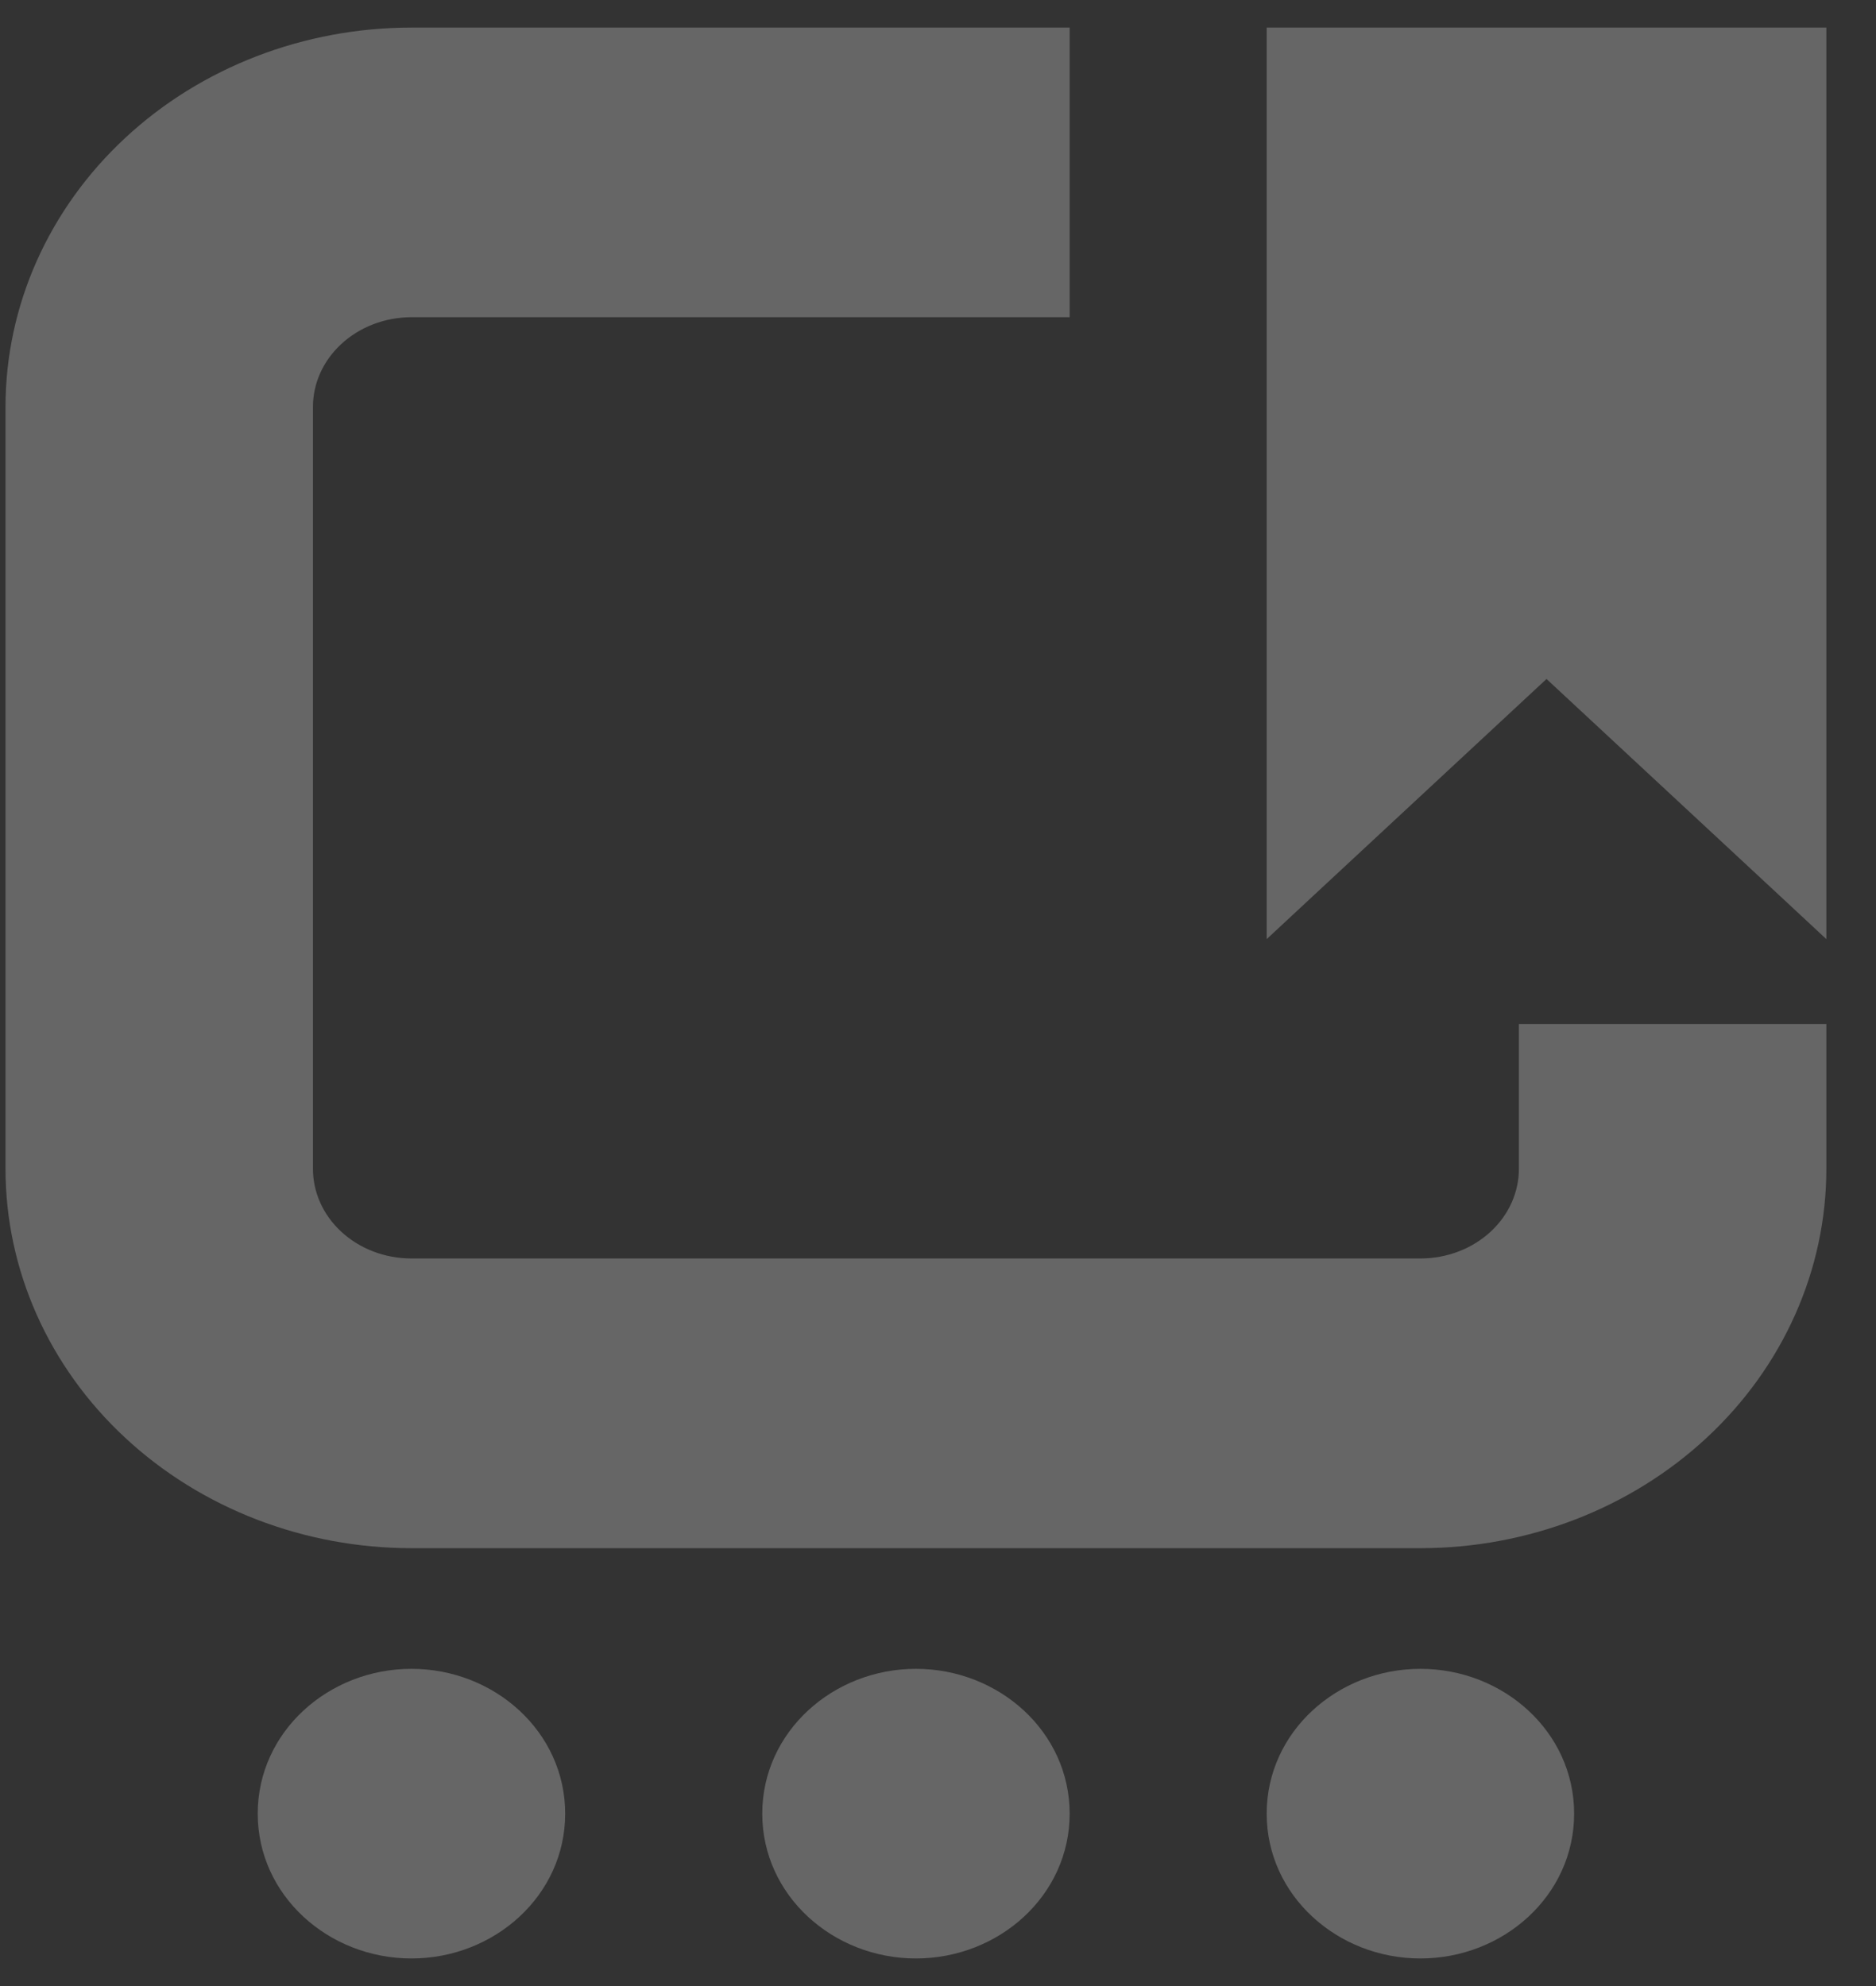 <svg width="34" height="36" viewBox="0 0 34 36" fill="none" xmlns="http://www.w3.org/2000/svg">
<rect x="0" y="0" width="34" height="36" fill="#333333" stroke="none"/>
<g opacity="0.25">
<mask id="path-1-outside-1_12_1369" maskUnits="userSpaceOnUse" x="-0.4" y="0" width="34" height="36" fill="black">
<rect fill="white" x="-0.4" width="34" height="36"/>
<path fill-rule="evenodd" clip-rule="evenodd" d="M32.6 1H23.457V15.875L28.029 11.625L32.6 15.875V1ZM32.6 21.188V19.062H28.028V21.188C28.028 21.751 27.788 22.292 27.359 22.69C26.93 23.089 26.349 23.312 25.743 23.312H7.457C6.851 23.312 6.27 23.089 5.841 22.69C5.412 22.291 5.172 21.751 5.172 21.188V7.375C5.172 6.811 5.412 6.271 5.841 5.872C6.27 5.474 6.851 5.25 7.457 5.25H18.886V1H7.457C5.639 1 3.895 1.672 2.609 2.867C1.323 4.063 0.6 5.684 0.6 7.375V21.188C0.6 22.878 1.323 24.5 2.609 25.695C3.895 26.891 5.639 27.563 7.457 27.563H25.743C27.561 27.563 29.305 26.891 30.591 25.695C31.877 24.5 32.6 22.878 32.6 21.188L32.6 21.188ZM7.457 35C8.719 35 9.743 34.049 9.743 32.875C9.743 31.702 8.719 30.75 7.457 30.75C6.195 30.75 5.171 31.702 5.171 32.875C5.171 34.049 6.195 35 7.457 35ZM18.886 32.875C18.886 34.049 17.863 35 16.6 35C15.338 35 14.315 34.049 14.315 32.875C14.315 31.702 15.338 30.75 16.6 30.75C17.863 30.75 18.886 31.702 18.886 32.875ZM25.743 35C27.005 35 28.029 34.049 28.029 32.875C28.029 31.702 27.005 30.75 25.743 30.75C24.481 30.75 23.457 31.702 23.457 32.875C23.457 34.049 24.481 35 25.743 35Z"/>
</mask>
<path fill-rule="evenodd" clip-rule="evenodd" d="M32.6 1H23.457V15.875L28.029 11.625L32.6 15.875V1ZM32.6 21.188V19.062H28.028V21.188C28.028 21.751 27.788 22.292 27.359 22.69C26.93 23.089 26.349 23.312 25.743 23.312H7.457C6.851 23.312 6.27 23.089 5.841 22.69C5.412 22.291 5.172 21.751 5.172 21.188V7.375C5.172 6.811 5.412 6.271 5.841 5.872C6.27 5.474 6.851 5.25 7.457 5.25H18.886V1H7.457C5.639 1 3.895 1.672 2.609 2.867C1.323 4.063 0.6 5.684 0.6 7.375V21.188C0.6 22.878 1.323 24.5 2.609 25.695C3.895 26.891 5.639 27.563 7.457 27.563H25.743C27.561 27.563 29.305 26.891 30.591 25.695C31.877 24.5 32.6 22.878 32.6 21.188L32.6 21.188ZM7.457 35C8.719 35 9.743 34.049 9.743 32.875C9.743 31.702 8.719 30.75 7.457 30.75C6.195 30.75 5.171 31.702 5.171 32.875C5.171 34.049 6.195 35 7.457 35ZM18.886 32.875C18.886 34.049 17.863 35 16.6 35C15.338 35 14.315 34.049 14.315 32.875C14.315 31.702 15.338 30.75 16.6 30.75C17.863 30.75 18.886 31.702 18.886 32.875ZM25.743 35C27.005 35 28.029 34.049 28.029 32.875C28.029 31.702 27.005 30.75 25.743 30.75C24.481 30.75 23.457 31.702 23.457 32.875C23.457 34.049 24.481 35 25.743 35Z" fill="white"/>
<path d="M23.457 1V0.5H22.957V1H23.457ZM32.6 1H33.1V0.5H32.6V1ZM23.457 15.875H22.957V17.023L23.797 16.241L23.457 15.875ZM28.029 11.625L28.369 11.259L28.029 10.942L27.688 11.259L28.029 11.625ZM32.6 15.875L32.26 16.241L33.1 17.023V15.875H32.6ZM32.6 19.062H33.1V18.562H32.6V19.062ZM32.6 21.188H32.1V21.445L32.309 21.595L32.6 21.188ZM28.028 19.062V18.562H27.528V19.062H28.028ZM27.359 22.69L27.018 22.324L27.018 22.324L27.359 22.69ZM5.841 22.69L6.182 22.324L6.182 22.324L5.841 22.69ZM5.841 5.872L6.182 6.239L6.182 6.239L5.841 5.872ZM18.886 5.25V5.75H19.386V5.25H18.886ZM18.886 1H19.386V0.5H18.886V1ZM2.609 2.867L2.949 3.234L2.949 3.234L2.609 2.867ZM30.591 25.695L30.251 25.329L30.591 25.695ZM32.6 21.188H33.1V20.93L32.891 20.781L32.6 21.188ZM23.457 1.5H32.6V0.5H23.457V1.5ZM23.957 15.875V1H22.957V15.875H23.957ZM27.688 11.259L23.117 15.509L23.797 16.241L28.369 11.991L27.688 11.259ZM32.941 15.509L28.369 11.259L27.688 11.991L32.26 16.241L32.941 15.509ZM32.1 1V15.875H33.1V1H32.1ZM32.1 19.062V21.188H33.1V19.062H32.1ZM28.028 19.562H32.6V18.562H28.028V19.562ZM28.528 21.188V19.062H27.528V21.188H28.528ZM27.699 23.056C28.226 22.567 28.528 21.896 28.528 21.188H27.528C27.528 21.606 27.35 22.016 27.018 22.324L27.699 23.056ZM25.743 23.812C26.47 23.812 27.175 23.544 27.699 23.056L27.018 22.324C26.686 22.633 26.227 22.812 25.743 22.812V23.812ZM7.457 23.812H25.743V22.812H7.457V23.812ZM5.501 23.056C6.025 23.544 6.73 23.812 7.457 23.812V22.812C6.973 22.812 6.514 22.633 6.182 22.324L5.501 23.056ZM4.672 21.188C4.672 21.896 4.975 22.567 5.501 23.056L6.182 22.324C5.85 22.016 5.672 21.606 5.672 21.188H4.672ZM4.672 7.375V21.188H5.672V7.375H4.672ZM5.501 5.506C4.975 5.995 4.672 6.666 4.672 7.375H5.672C5.672 6.956 5.85 6.547 6.182 6.239L5.501 5.506ZM7.457 4.75C6.73 4.75 6.025 5.018 5.501 5.506L6.182 6.239C6.514 5.93 6.973 5.75 7.457 5.75V4.75ZM18.886 4.75H7.457V5.75H18.886V4.75ZM18.386 1V5.25H19.386V1H18.386ZM7.457 1.5H18.886V0.5H7.457V1.5ZM2.949 3.234C4.139 2.127 5.76 1.5 7.457 1.5V0.5C5.518 0.5 3.65 1.216 2.268 2.501L2.949 3.234ZM1.1 7.375C1.1 5.829 1.76 4.339 2.949 3.234L2.268 2.501C0.885 3.787 0.1 5.539 0.1 7.375H1.1ZM1.1 21.188V7.375H0.1V21.188H1.1ZM2.949 25.329C1.76 24.224 1.1 22.733 1.1 21.188H0.1C0.1 23.023 0.885 24.776 2.268 26.061L2.949 25.329ZM7.457 27.063C5.76 27.063 4.139 26.435 2.949 25.329L2.268 26.061C3.65 27.346 5.517 28.063 7.457 28.063V27.063ZM25.743 27.063H7.457V28.063H25.743V27.063ZM30.251 25.329C29.061 26.435 27.44 27.063 25.743 27.063V28.063C27.683 28.063 29.55 27.346 30.932 26.061L30.251 25.329ZM32.1 21.188C32.1 22.733 31.44 24.224 30.251 25.329L30.932 26.061C32.315 24.776 33.1 23.023 33.1 21.188H32.1ZM32.309 21.595L32.309 21.595L32.891 20.781L32.891 20.781L32.309 21.595ZM9.243 32.875C9.243 33.739 8.478 34.5 7.457 34.5V35.5C8.96 35.5 10.243 34.359 10.243 32.875H9.243ZM7.457 31.25C8.478 31.25 9.243 32.011 9.243 32.875H10.243C10.243 31.392 8.961 30.25 7.457 30.25V31.25ZM5.671 32.875C5.671 32.011 6.436 31.25 7.457 31.25V30.25C5.953 30.25 4.671 31.392 4.671 32.875H5.671ZM7.457 34.5C6.436 34.5 5.671 33.739 5.671 32.875H4.671C4.671 34.359 5.953 35.5 7.457 35.5V34.5ZM16.6 35.5C18.104 35.5 19.386 34.359 19.386 32.875H18.386C18.386 33.739 17.622 34.5 16.6 34.5V35.5ZM13.815 32.875C13.815 34.359 15.097 35.5 16.6 35.5V34.5C15.579 34.5 14.815 33.739 14.815 32.875H13.815ZM16.6 30.25C15.097 30.25 13.815 31.392 13.815 32.875H14.815C14.815 32.011 15.579 31.25 16.6 31.25V30.25ZM19.386 32.875C19.386 31.392 18.104 30.25 16.6 30.25V31.25C17.621 31.25 18.386 32.011 18.386 32.875H19.386ZM27.529 32.875C27.529 33.739 26.764 34.5 25.743 34.5V35.5C27.247 35.5 28.529 34.359 28.529 32.875H27.529ZM25.743 31.25C26.764 31.25 27.529 32.011 27.529 32.875H28.529C28.529 31.392 27.247 30.25 25.743 30.25V31.25ZM23.957 32.875C23.957 32.011 24.722 31.25 25.743 31.25V30.25C24.239 30.25 22.957 31.392 22.957 32.875H23.957ZM25.743 34.5C24.722 34.5 23.957 33.739 23.957 32.875H22.957C22.957 34.359 24.239 35.5 25.743 35.5V34.5Z" fill="white" mask="url(#path-1-outside-1_12_1369)"/>
</g>
</svg>
